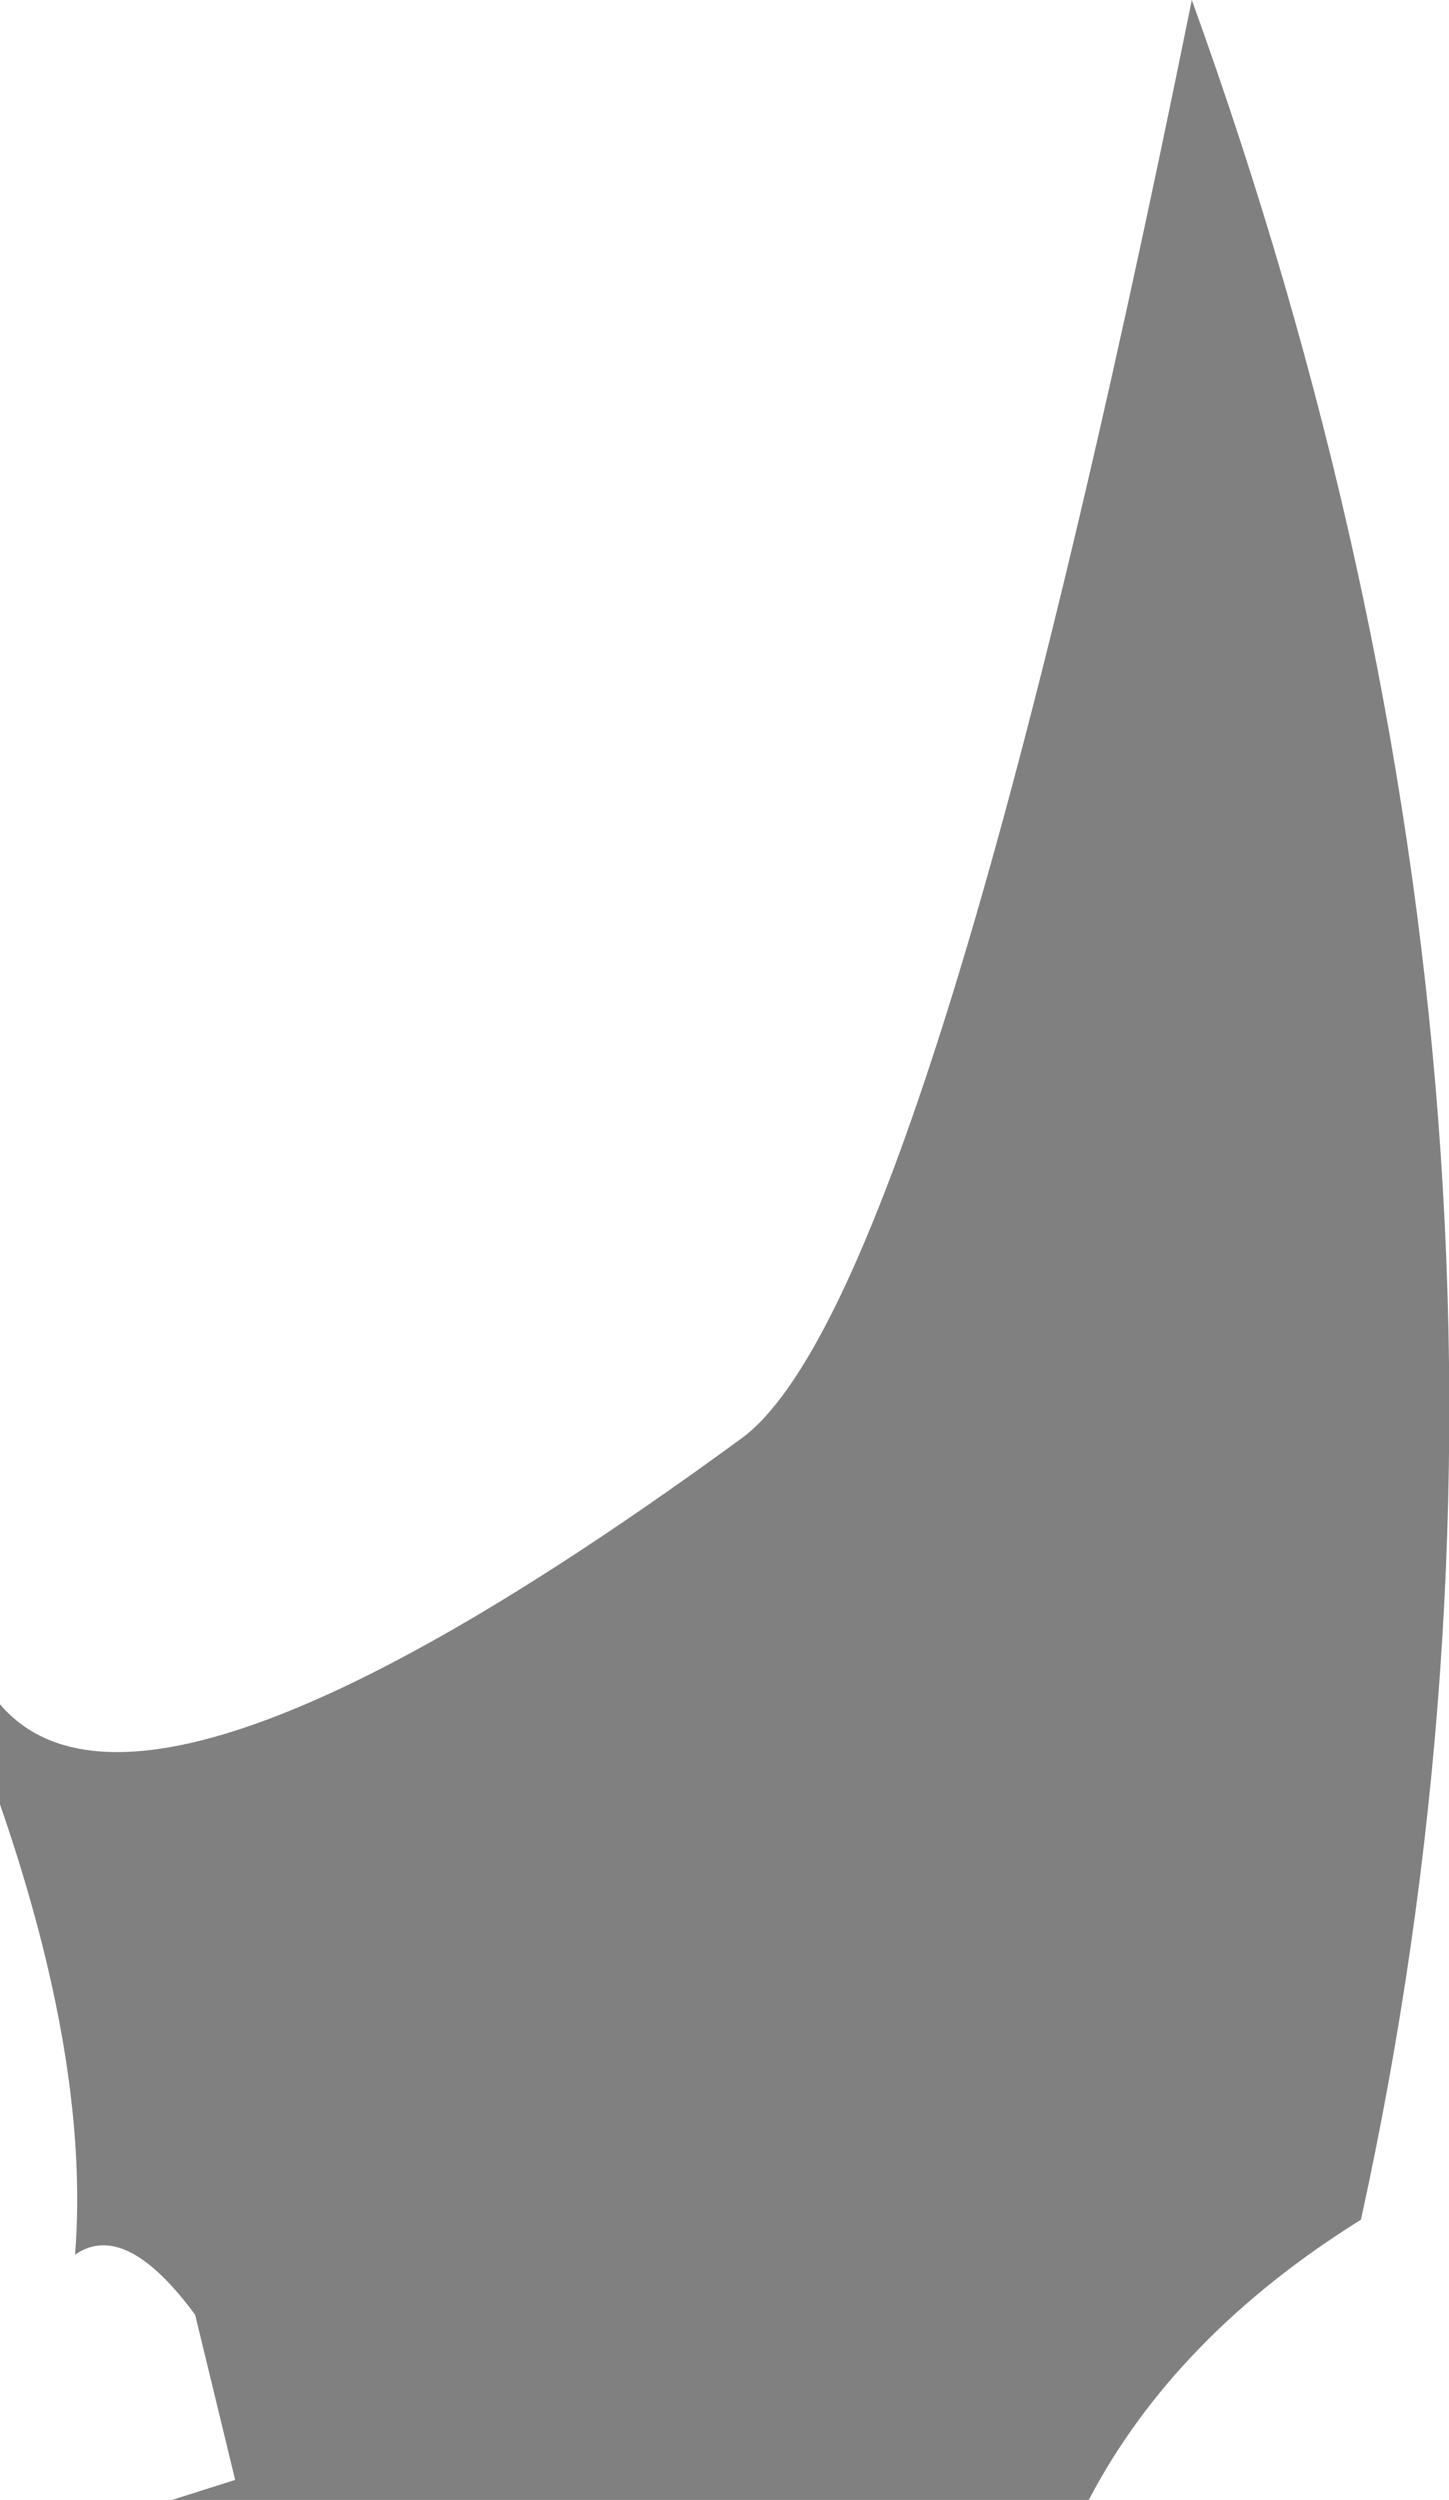 <?xml version="1.0" encoding="UTF-8" standalone="no"?>
<svg xmlns:ffdec="https://www.free-decompiler.com/flash" xmlns:xlink="http://www.w3.org/1999/xlink" ffdec:objectType="shape" height="124.9px" width="72.4px" xmlns="http://www.w3.org/2000/svg">
  <g transform="matrix(1.0, 0.0, 0.0, 1.0, -87.25, 189.4)">
    <path d="M87.25 -99.25 L87.25 -104.25 Q94.5 -95.75 124.25 -117.5 133.6 -124.2 146.8 -189.4 167.2 -132.95 155.25 -78.5 145.95 -72.7 141.65 -64.5 L95.85 -64.5 99.0 -65.5 97.0 -73.75 Q93.5 -78.5 91.0 -76.75 91.75 -86.25 87.25 -99.25" fill="#000000" fill-opacity="0.498" fill-rule="evenodd" stroke="none"/>
  </g>
</svg>
